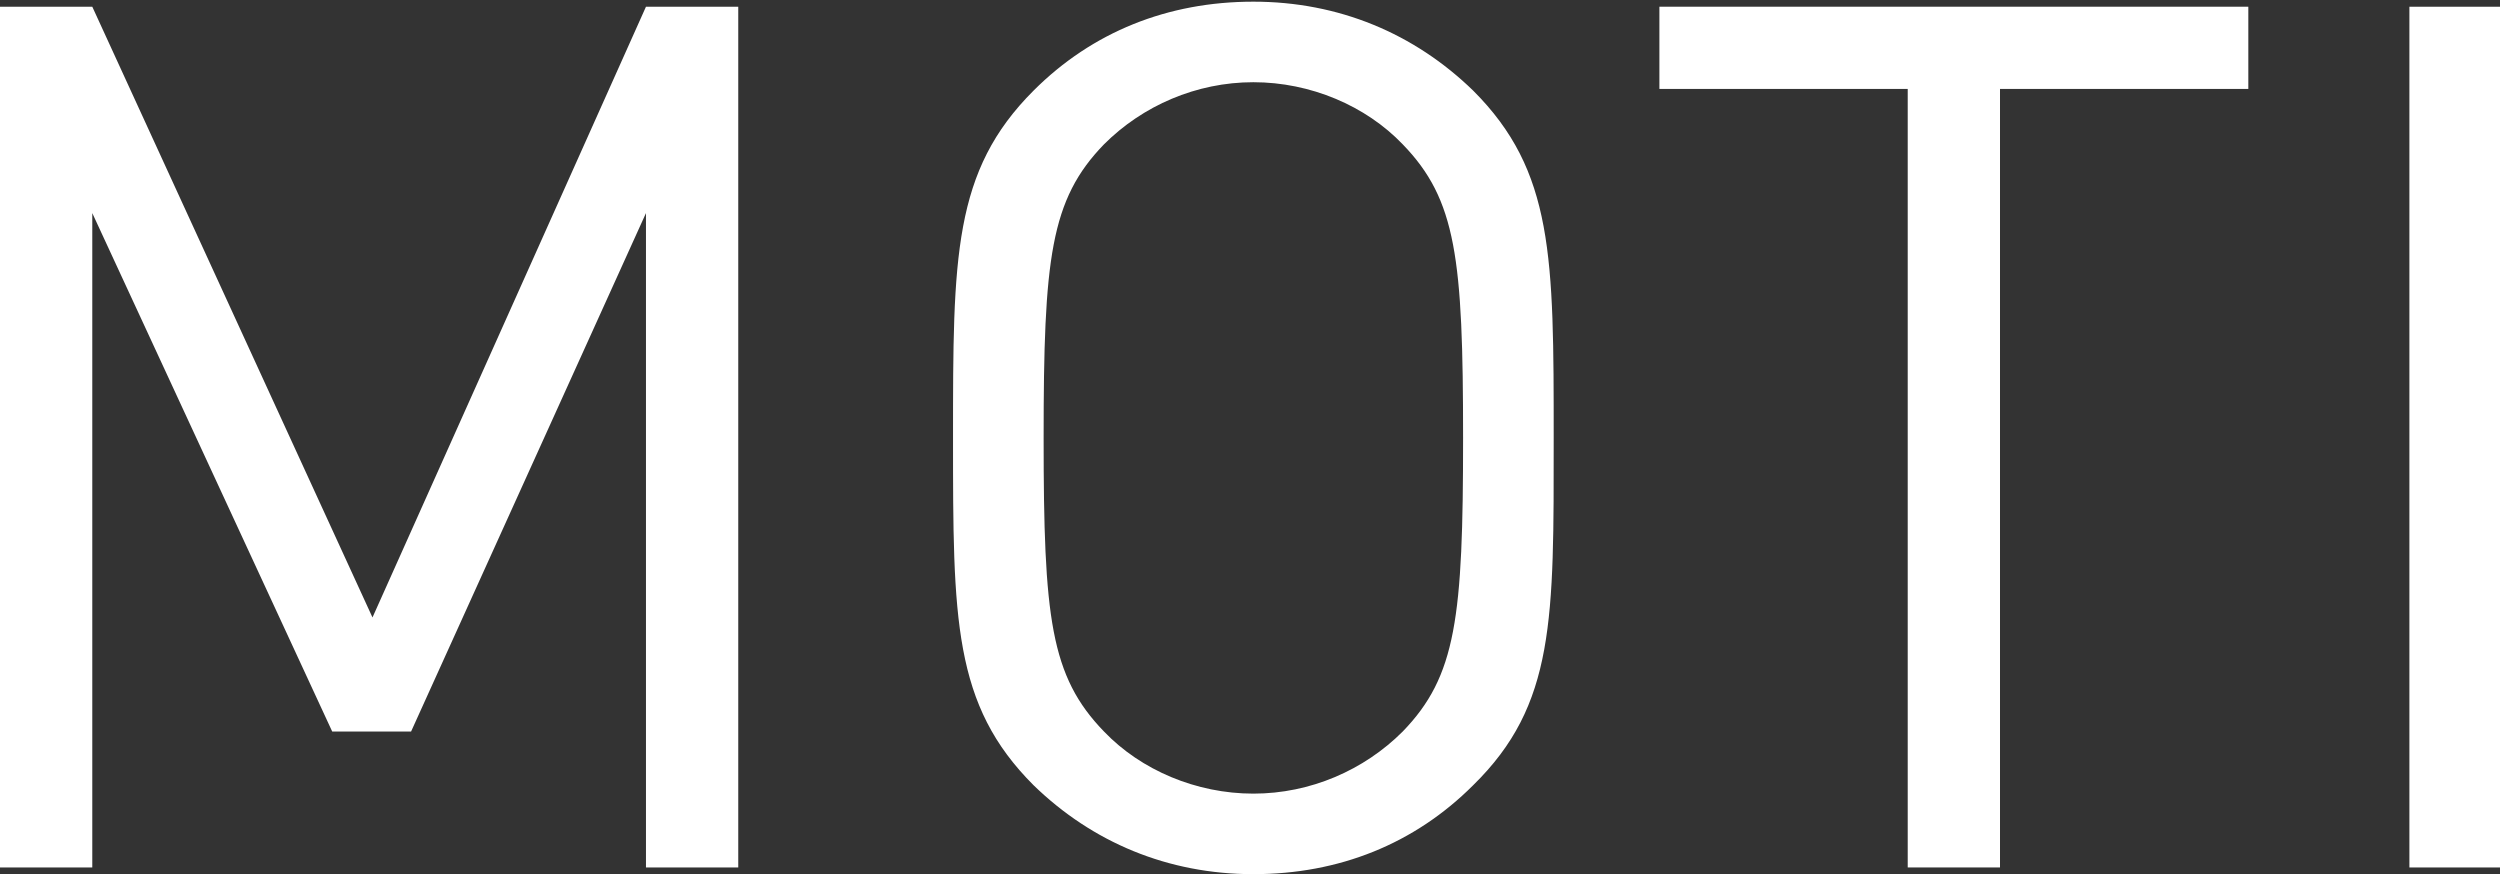 <?xml version="1.0" encoding="utf-8"?>
<!-- Generator: Adobe Illustrator 19.1.0, SVG Export Plug-In . SVG Version: 6.00 Build 0)  -->
<svg version="1.1" id="Layer_1" xmlns="http://www.w3.org/2000/svg" xmlns:xlink="http://www.w3.org/1999/xlink" x="0px" y="0px"
	 viewBox="-181 231.3 149 52.1" style="enable-background:new -181 231.3 149 52.1;" xml:space="preserve">
<rect x="-181" y="231.3" width="149" height="52.1" fill="#333333" stroke="none"/>
<style type="text/css">
	.st0{fill:#FFFFFF;}
</style>
<g>
	<path class="st0" d="M-142.5,283v-39l-14,30.9h-4.7l-14.3-30.9v39h-5.5v-51.3h5.5l16.7,36.4l16.3-36.4h5.5V283H-142.5z"/>
	<path class="st0" d="M-93.2,278.1c-3.5,3.5-8,5.3-13.1,5.3s-9.6-1.9-13.1-5.3c-4.8-4.8-4.8-9.9-4.8-20.7c0-10.8,0-15.9,4.8-20.7
		c3.5-3.5,8-5.3,13.1-5.3s9.6,1.9,13.1,5.3c4.8,4.8,4.8,9.9,4.8,20.7C-88.4,268.2-88.3,273.3-93.2,278.1z M-97.4,239.9
		c-2.2-2.3-5.5-3.7-8.9-3.7s-6.6,1.4-8.9,3.7c-3.2,3.3-3.6,6.8-3.6,17.5c0,10.7,0.4,14.2,3.6,17.5c2.2,2.3,5.5,3.7,8.9,3.7
		s6.6-1.4,8.9-3.7c3.2-3.3,3.6-6.8,3.6-17.5C-93.8,246.7-94.2,243.2-97.4,239.9z"/>
	<path class="st0" d="M-61.8,236.6V283h-5.5v-46.4h-14.8v-4.9H-47v4.9H-61.8z"/>
	<path class="st0" d="M-37.4,283v-51.3h5.5V283H-37.4z"/>
</g>
</svg>
